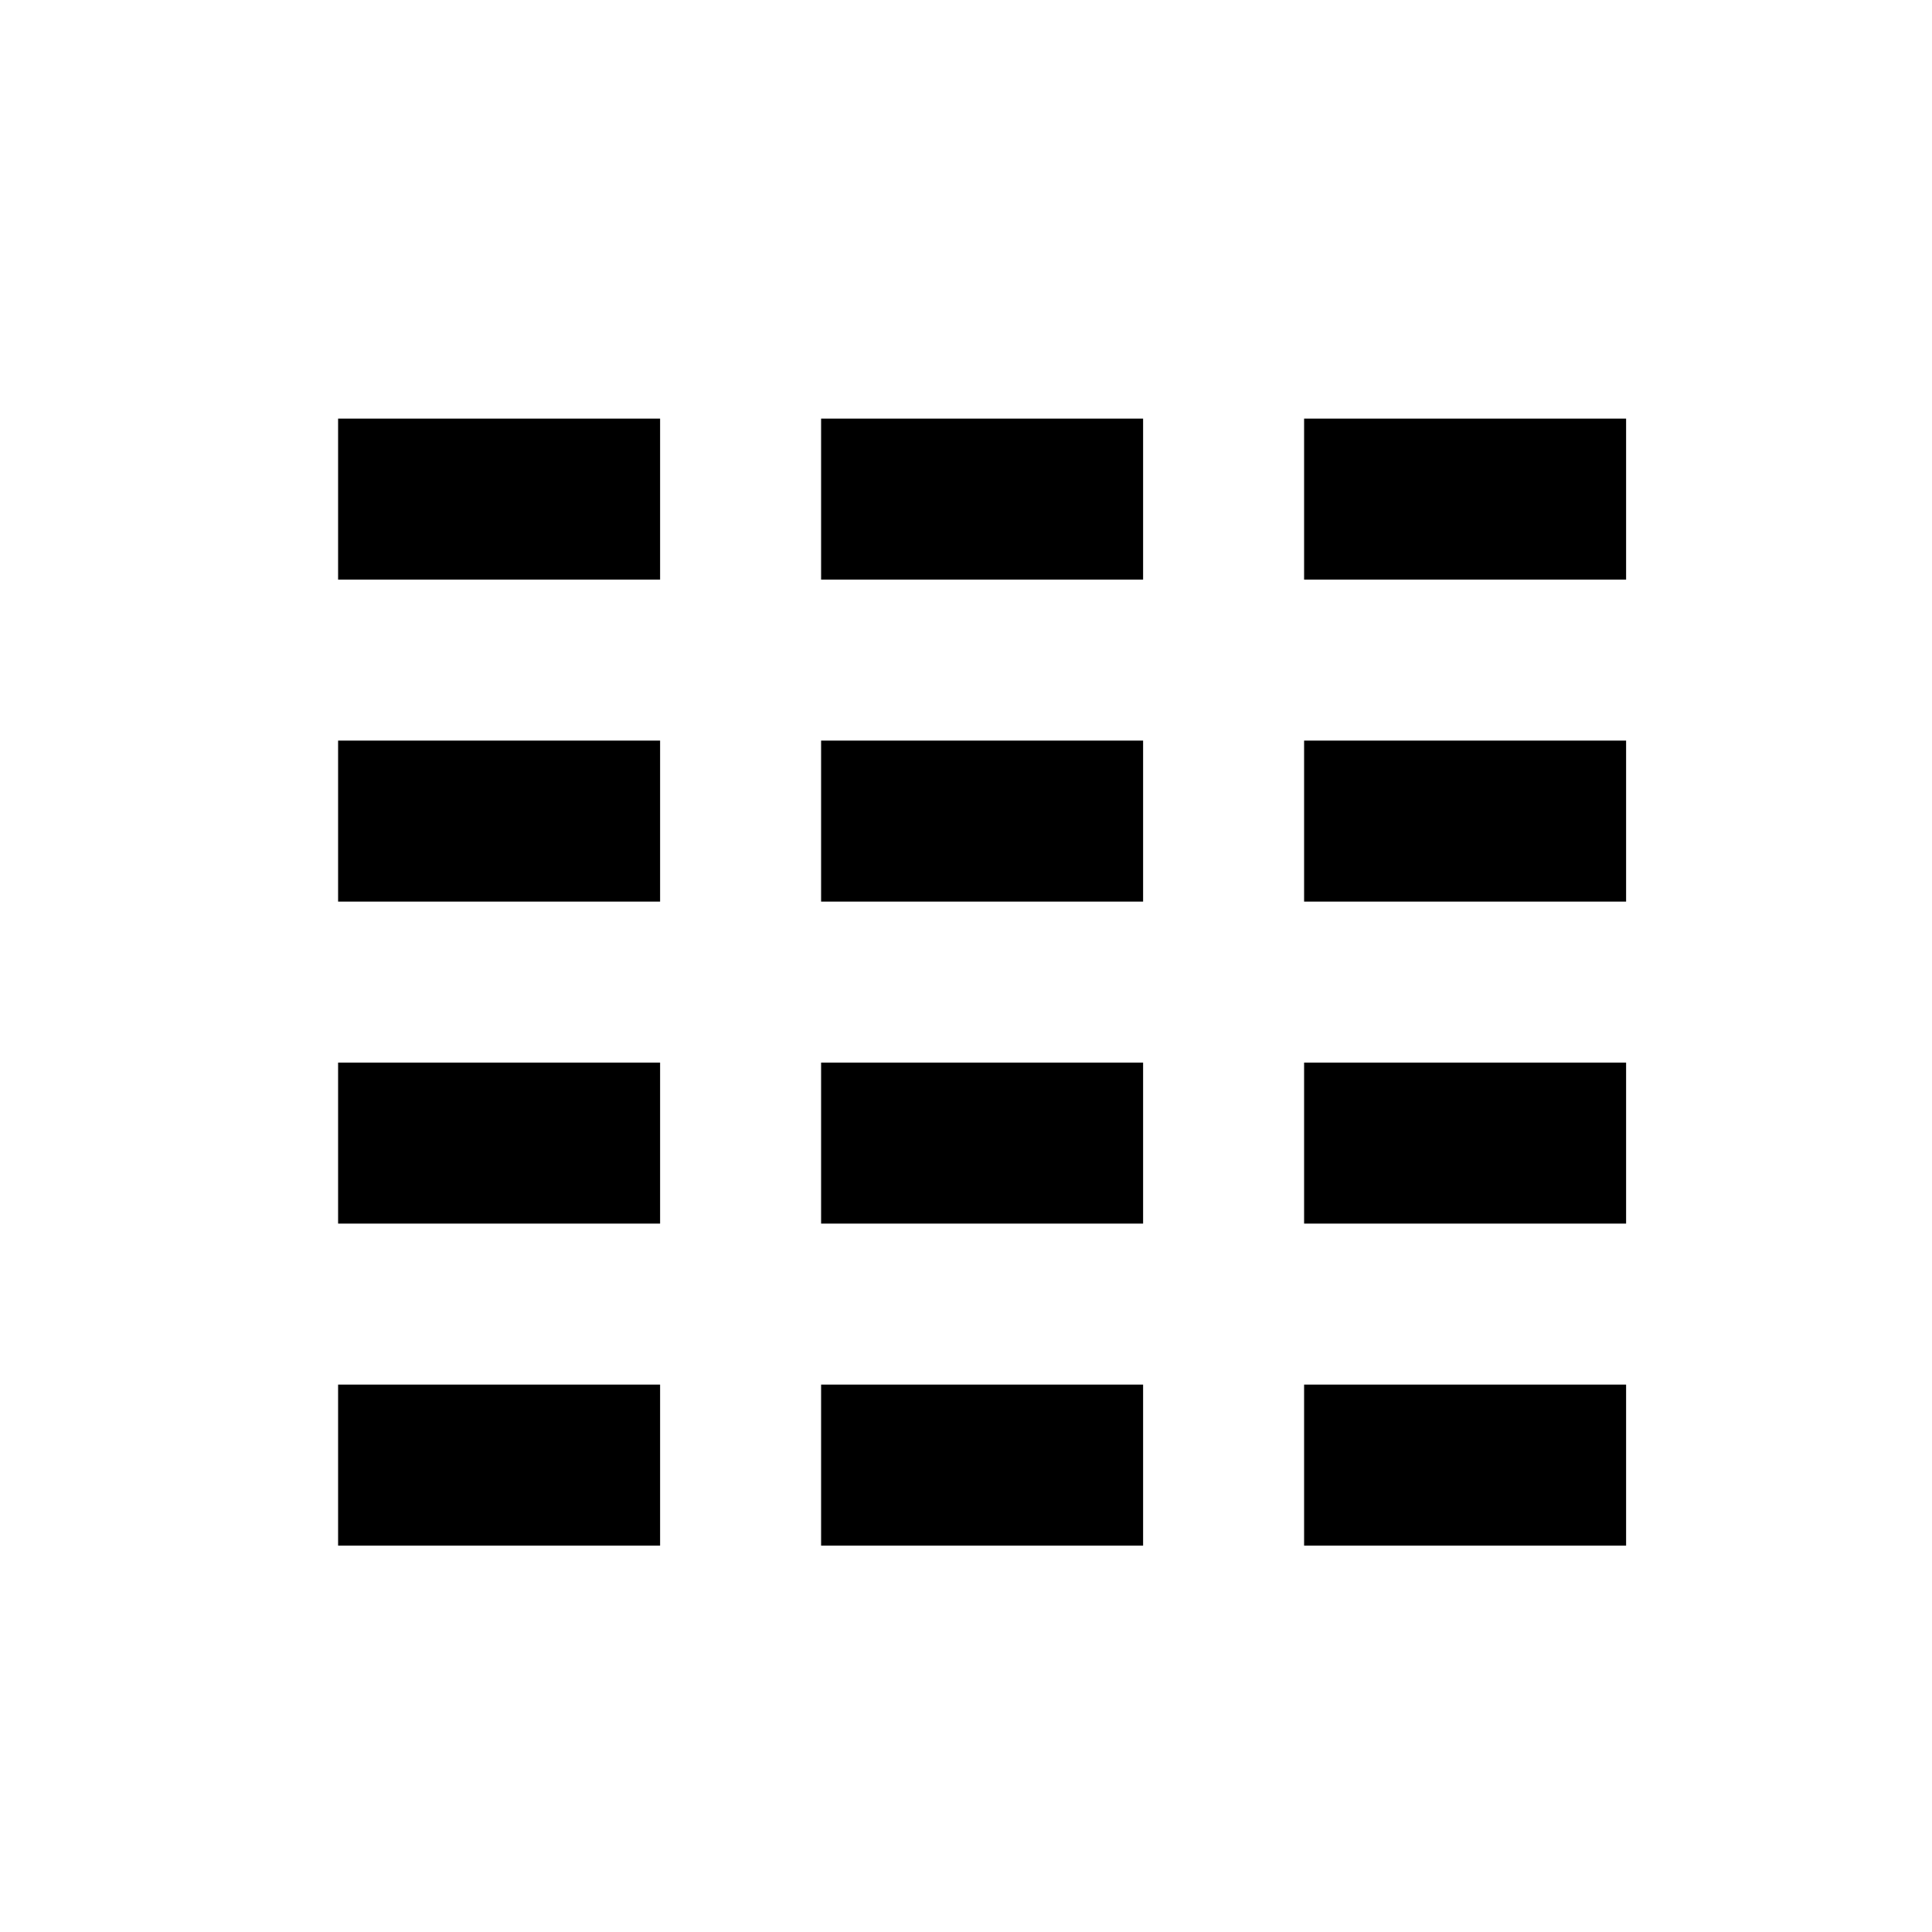<?xml version="1.0" encoding="utf-8"?>
<!-- Generator: Adobe Illustrator 21.0.2, SVG Export Plug-In . SVG Version: 6.00 Build 0)  -->
<svg version="1.1" xmlns="http://www.w3.org/2000/svg" xmlns:xlink="http://www.w3.org/1999/xlink" x="0px" y="0px"
	 viewBox="0 0 24 24" style="enable-background:new 0 0 24 24;" xml:space="preserve">
<style type="text/css">
	.st0{display:none;}
	.st1{display:inline;fill:none;}
	.st2{display:inline;}
</style>
<g id="frame" class="st0">
	<rect x="0.2" y="0.2" class="st1" width="24" height="24"/>
</g>
<g id="key" class="st0">
	<path class="st2" d="M8.3,2.1c-2.9,0-5.2,2.3-5.2,5.2s2.3,5.2,5.2,5.2c1.1,0,2.1-0.3,2.9-0.9l2.9,2.9l-2,2l1.5,1.5l2-2l0.9,0.9
		l-2.9,3l1.5,1.5l2.9-3l1,1l1.5-1.5l-7.9-7.9c0.5-0.8,0.9-1.8,0.9-2.9C13.5,4.5,11.2,2.1,8.3,2.1z M5.2,7.4c0-1.7,1.4-3.1,3.1-3.1
		s3.1,1.4,3.1,3.1s-1.4,3.1-3.1,3.1S5.2,9.1,5.2,7.4z"/>
	<rect x="-0.2" y="-0.1" class="st1" width="24" height="23.8"/>
</g>
<g id="bet" class="st0">
	<path class="st2" d="M8.5,9.2L11,6.5v6h2v-6l2.5,2.7L17,7.8l-4.3-4.5L12,2.5l-0.7,0.8L7,7.8L8.5,9.2z M7.4,10.8
		C6.4,11.3,6,12,6,12.4c0,0.3,0.3,0.8,1.4,1.3c1.1,0.4,2.7,0.7,4.6,0.7s3.5-0.3,4.6-0.7c1.2-0.5,1.4-1,1.4-1.3
		c0-0.4-0.4-1.1-1.4-1.6L17.4,9c1.4,0.7,2.6,1.9,2.6,3.4c0,0.1,0,0.3,0,0.4h0v3.5c0,1.6-1.3,2.6-2.7,3.2c-1.4,0.6-3.3,0.9-5.3,0.9
		c-2,0-3.9-0.3-5.3-0.9C5.3,19,4,18,4,16.4v-3.5h0c0-0.1,0-0.3,0-0.4C4,10.9,5.2,9.7,6.6,9L7.4,10.8z M17.3,15.6
		c0.2-0.1,0.5-0.2,0.7-0.3v1.1c0,0.3-0.3,0.9-1.4,1.4c-1.1,0.5-2.7,0.7-4.6,0.7s-3.5-0.3-4.6-0.7c-1.2-0.5-1.4-1-1.4-1.4v-1.1
		c0.2,0.1,0.4,0.2,0.7,0.3c1.4,0.6,3.3,0.9,5.3,0.9C14,16.5,15.9,16.2,17.3,15.6z"/>
</g>
<g id="decentralized">
	<g>
		<path d="M8.2,5.2h-4v2h4V5.2z M14.2,5.2h-4v2h4V5.2z M4.2,9.2h4v2h-4V9.2z M14.2,9.2h-4v2h4V9.2z M4.2,13.2h4v2h-4V13.2z
			 M14.2,13.2h-4v2h4V13.2z M4.2,17.2h4v2h-4V17.2z M14.2,17.2h-4v2h4V17.2z M16.2,5.2h4v2h-4V5.2z M20.2,9.2h-4v2h4V9.2z
			 M16.2,13.2h4v2h-4V13.2z M20.2,17.2h-4v2h4V17.2z"/>
	</g>
</g>
</svg>
